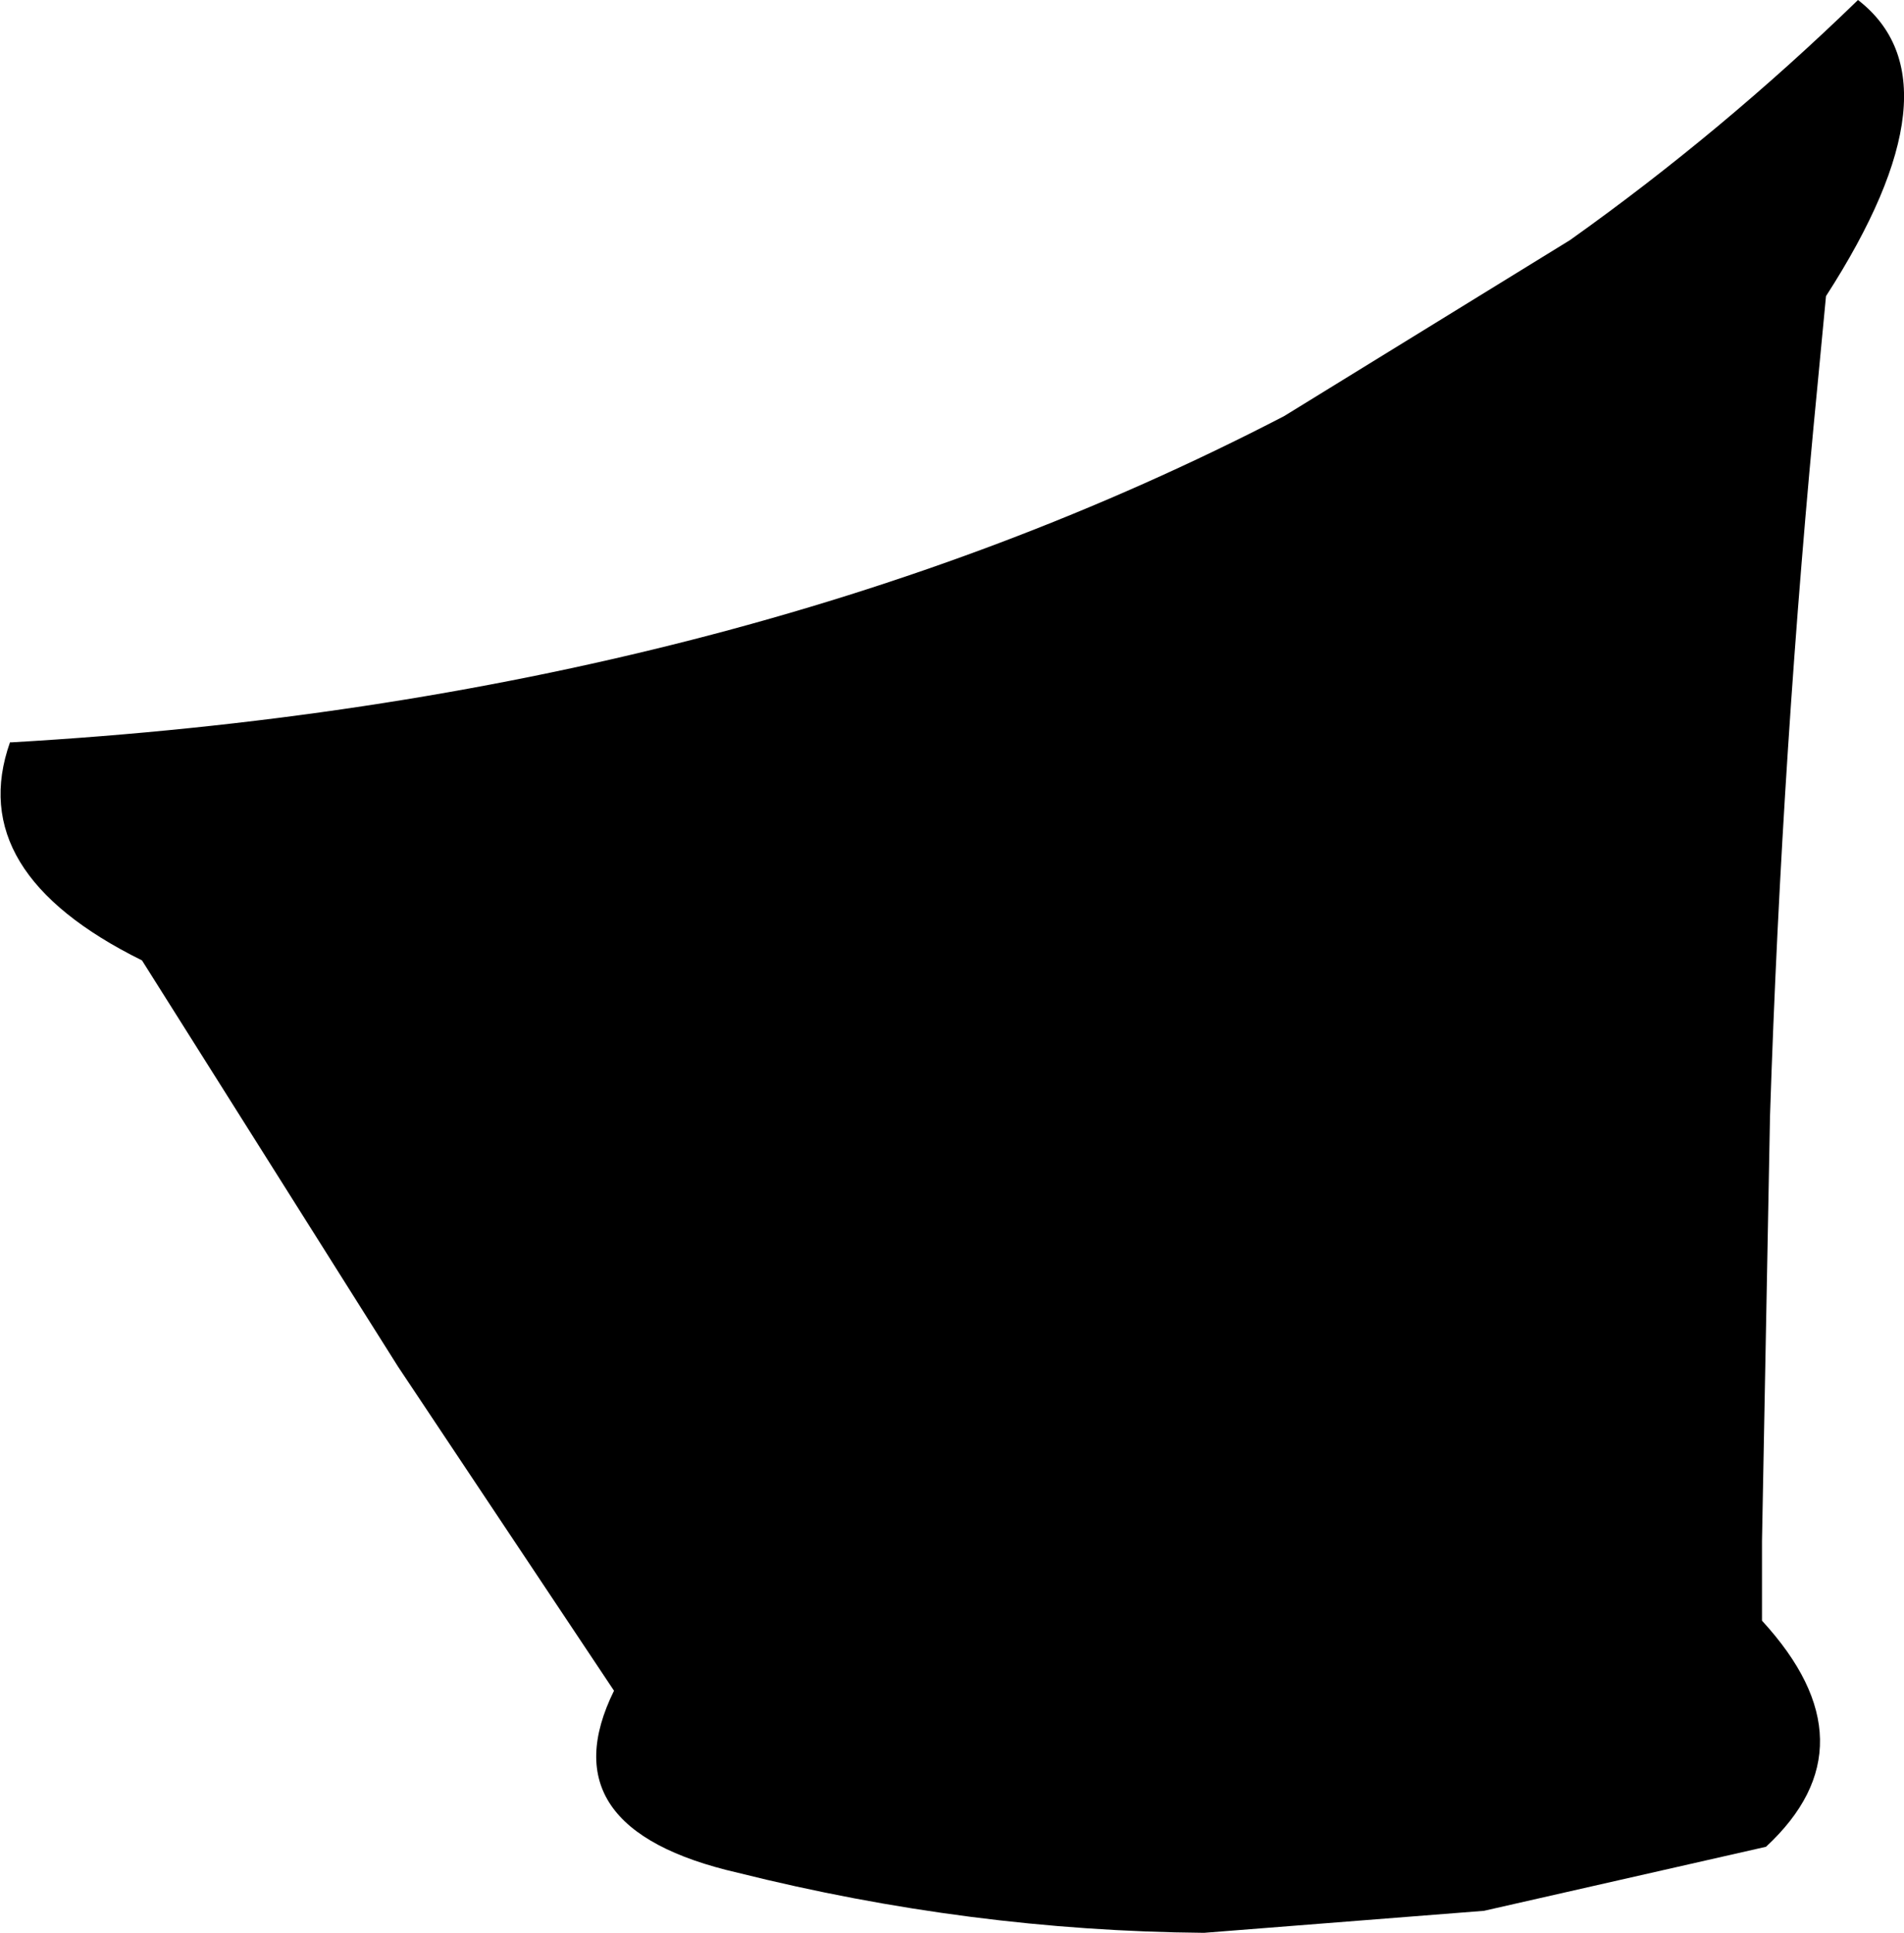 <?xml version="1.0" encoding="UTF-8" standalone="no"?>
<svg xmlns:xlink="http://www.w3.org/1999/xlink" height="48.3px" width="47.6px" xmlns="http://www.w3.org/2000/svg">
  <g transform="matrix(1.0, 0.0, 0.0, 1.0, -274.15, -245.65)">
    <path d="M277.7 269.65 Q273.25 267.45 274.4 264.2 L274.45 264.2 Q292.55 263.15 306.25 256.05 L313.4 251.65 Q317.2 248.95 320.6 245.65 323.25 247.7 319.8 253.05 L319.6 255.15 Q318.7 264.35 318.4 273.55 L318.2 284.15 318.2 286.15 Q321.05 289.25 318.3 291.8 L311.25 293.4 304.25 293.95 Q298.4 293.9 292.6 292.45 287.8 291.35 289.5 287.9 L287.0 284.15 284.1 279.8 277.7 269.65" fill="#000000" fill-rule="evenodd" stroke="none"/>
  </g>
</svg>
